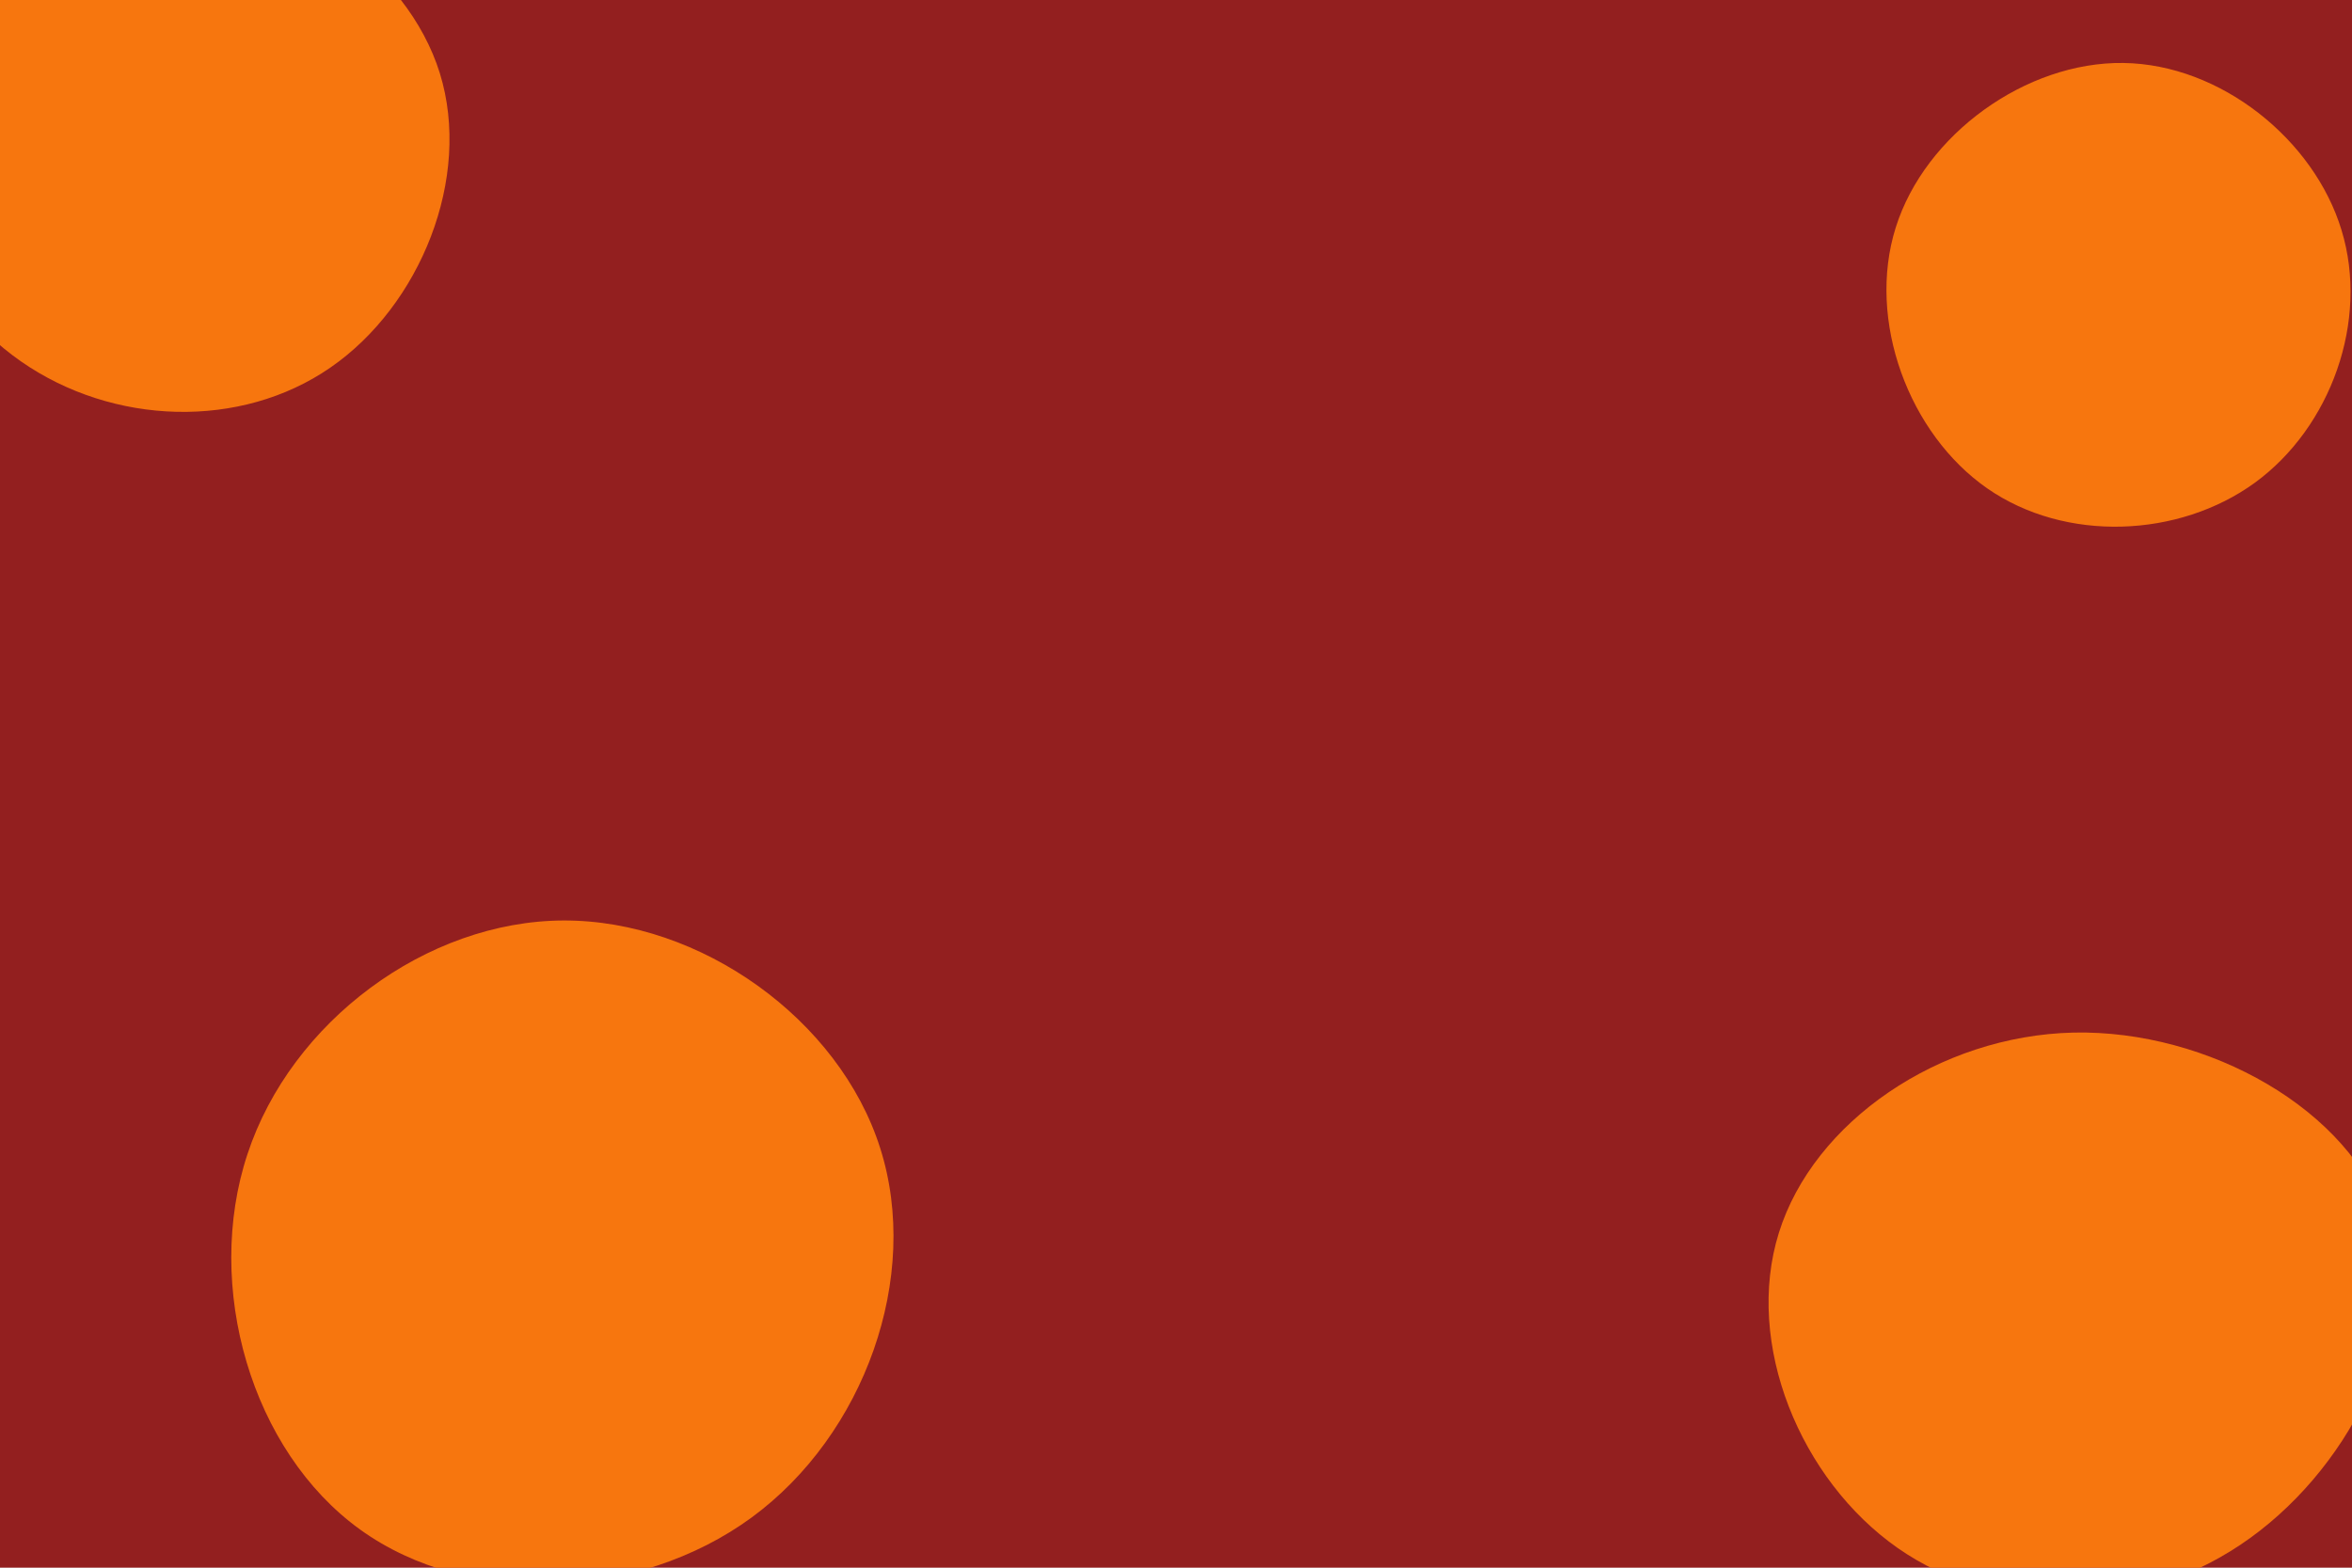 <svg id="visual" viewBox="0 0 900 600" width="900" height="600" xmlns="http://www.w3.org/2000/svg" xmlns:xlink="http://www.w3.org/1999/xlink" version="1.1"><rect width="900" height="600" fill="#931F1F"></rect><g><g transform="translate(215 480)"><path d="M121.8 -40.6C137.5 8.7 115.8 69.1 72.6 100.8C29.3 132.5 -35.6 135.4 -77.2 105.4C-118.8 75.4 -137.1 12.4 -120.3 -38.3C-103.6 -89 -51.8 -127.5 0.6 -127.7C53.1 -127.9 106.2 -89.8 121.8 -40.6Z" fill="#F7760E"></path></g><g transform="translate(790 509)"><path d="M123.1 -41.7C136.3 0.8 107.9 55.2 67.2 82.3C26.5 109.5 -26.5 109.5 -63.8 83.5C-101.1 57.4 -122.6 5.3 -109.3 -37.2C-96 -79.7 -48 -112.6 3.4 -113.8C54.9 -114.9 109.8 -84.2 123.1 -41.7Z" fill="#F7760E"></path></g><g transform="translate(66 63)"><path d="M102.3 -35C114.7 5.1 94.8 54 60.4 77.7C26.1 101.4 -22.7 99.9 -58 75.3C-93.2 50.7 -115.1 3.1 -103.1 -36.2C-91.2 -75.6 -45.6 -106.7 -0.4 -106.6C44.9 -106.5 89.8 -75.1 102.3 -35Z" fill="#F7760E"></path></g><g transform="translate(814 117)"><path d="M82 -28.9C92.6 5.8 77.9 46.5 48.9 67.7C19.8 88.9 -23.7 90.7 -53.6 69.9C-83.5 49.1 -99.8 5.7 -88.6 -29.9C-77.4 -65.6 -38.7 -93.4 -1.5 -92.9C35.7 -92.4 71.5 -63.6 82 -28.9Z" fill="#F7760E"></path></g></g></svg>